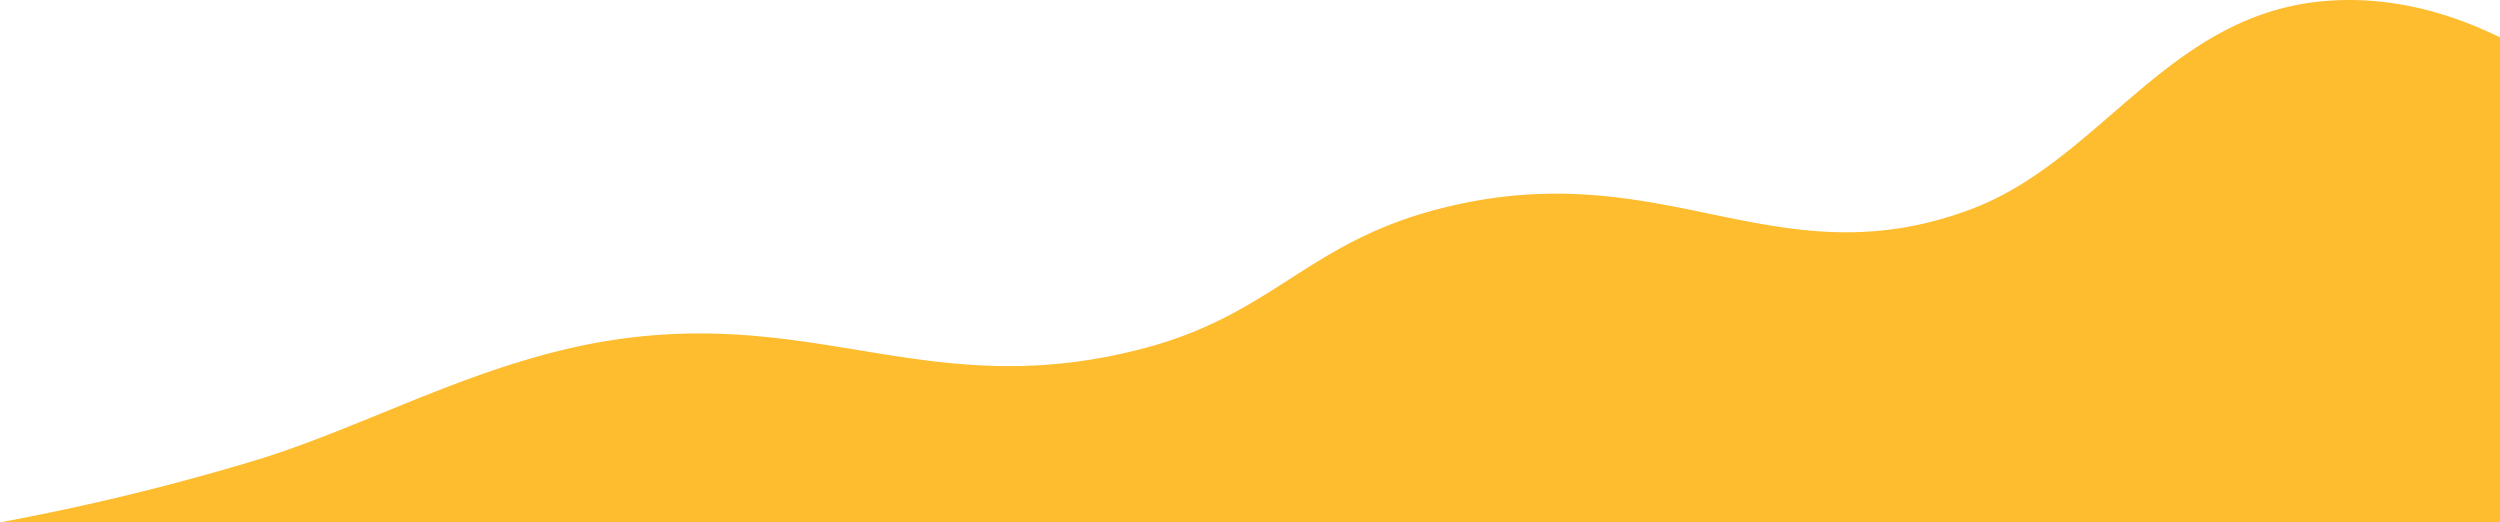 <svg xmlns="http://www.w3.org/2000/svg" width="1366" height="285.419" viewBox="0 0 1366 285.419">
  <path id="Wave3" d="M0,1000H1366V735c-30.5-14.918-62.29-22.478-94.79-19.932-86.69,6.793-123.03,87.4-194.82,114.051-108.27,40.2-168.539-33.217-292.927.346-69.569,18.771-88.573,56.923-158.229,75.368-112.968,29.914-174.283-19.609-283.388-5.453-75.5,9.795-138.764,47.487-202.507,66.795A1300.087,1300.087,0,0,1,0,1000Z" transform="translate(0 -714.581)" fill="#febc2f" fill-rule="evenodd"/>
</svg>
